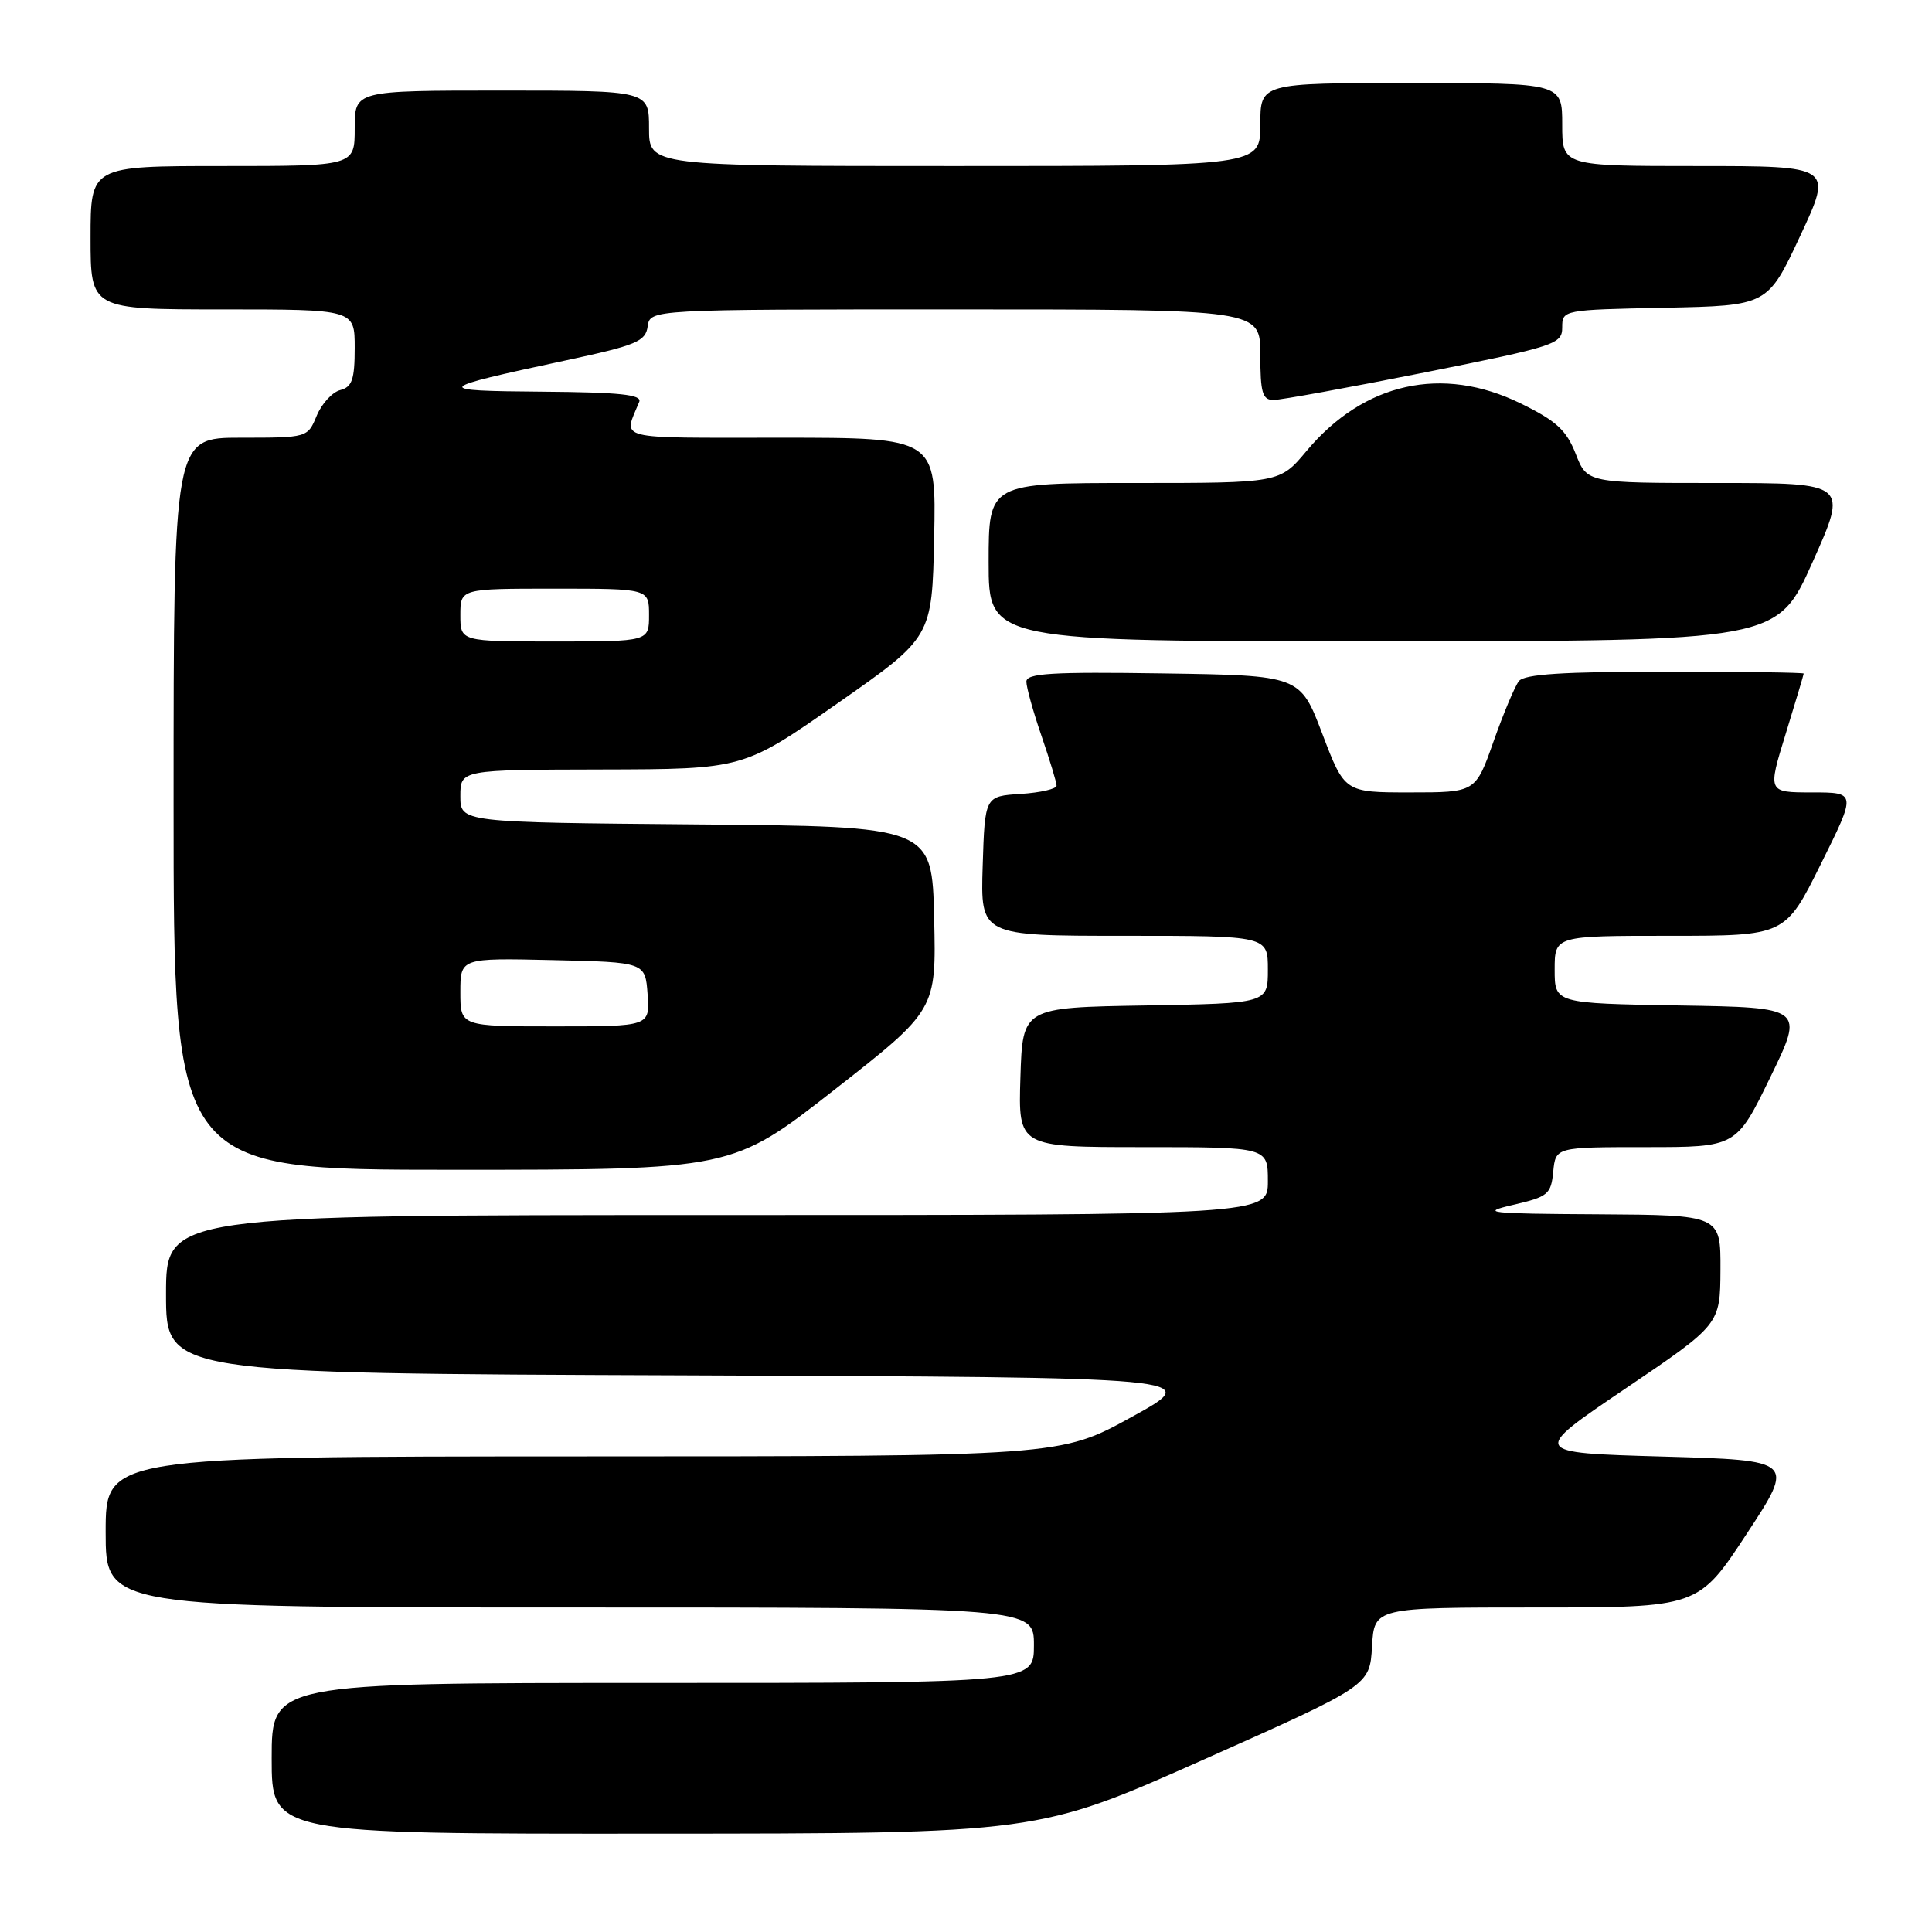 <?xml version="1.0" encoding="UTF-8" standalone="no"?>
<!DOCTYPE svg PUBLIC "-//W3C//DTD SVG 1.1//EN" "http://www.w3.org/Graphics/SVG/1.1/DTD/svg11.dtd" >
<svg xmlns="http://www.w3.org/2000/svg" xmlns:xlink="http://www.w3.org/1999/xlink" version="1.1" viewBox="0 0 256 256">
 <g >
 <path fill="currentColor"
d=" M 159.50 233.15 C 181.50 223.35 181.50 223.35 181.80 218.17 C 182.10 213.00 182.10 213.00 203.57 213.00 C 225.04 213.00 225.04 213.00 231.44 203.25 C 237.84 193.50 237.84 193.50 220.32 193.00 C 202.80 192.50 202.80 192.50 215.37 184.00 C 227.93 175.50 227.93 175.50 227.97 168.25 C 228.00 161.00 228.00 161.00 211.75 160.90 C 197.12 160.82 196.00 160.69 200.50 159.65 C 205.13 158.58 205.52 158.25 205.81 155.25 C 206.13 152.00 206.13 152.00 218.10 152.00 C 230.07 152.00 230.07 152.00 234.57 142.75 C 239.07 133.50 239.07 133.50 222.54 133.23 C 206.00 132.95 206.00 132.95 206.00 128.48 C 206.00 124.00 206.00 124.00 221.27 124.00 C 236.55 124.00 236.55 124.00 241.27 114.50 C 245.99 105.00 245.99 105.00 240.10 105.00 C 234.22 105.00 234.22 105.00 236.61 97.25 C 237.92 92.99 239.00 89.39 239.00 89.25 C 239.00 89.11 230.73 89.00 220.62 89.00 C 207.11 89.00 201.99 89.33 201.26 90.25 C 200.72 90.94 199.21 94.54 197.90 98.25 C 195.52 105.00 195.52 105.00 186.84 105.00 C 178.17 105.00 178.17 105.00 175.22 97.25 C 172.27 89.50 172.27 89.50 154.14 89.23 C 139.34 89.01 136.00 89.21 136.00 90.32 C 136.00 91.07 136.90 94.30 138.00 97.50 C 139.10 100.70 140.00 103.67 140.00 104.10 C 140.00 104.54 137.86 105.03 135.25 105.20 C 130.50 105.50 130.50 105.50 130.21 114.75 C 129.92 124.00 129.92 124.00 148.96 124.00 C 168.00 124.00 168.00 124.00 168.00 128.48 C 168.00 132.95 168.00 132.95 151.75 133.23 C 135.50 133.50 135.50 133.50 135.21 142.75 C 134.92 152.00 134.92 152.00 151.46 152.00 C 168.00 152.00 168.00 152.00 168.00 156.50 C 168.00 161.00 168.00 161.00 95.00 161.00 C 22.00 161.00 22.00 161.00 22.00 171.49 C 22.00 181.99 22.00 181.99 90.75 182.24 C 159.50 182.50 159.50 182.50 150.00 187.73 C 140.50 192.97 140.50 192.97 77.25 192.98 C 14.00 193.00 14.00 193.00 14.00 203.00 C 14.00 213.00 14.00 213.00 75.50 213.00 C 137.00 213.00 137.00 213.00 137.00 218.00 C 137.00 223.00 137.00 223.00 86.50 223.00 C 36.00 223.00 36.00 223.00 36.00 233.00 C 36.00 243.00 36.00 243.00 86.75 242.97 C 137.50 242.95 137.50 242.95 159.50 233.15 Z  M 110.54 144.42 C 124.06 133.83 124.06 133.83 123.78 121.67 C 123.50 109.50 123.50 109.50 92.25 109.24 C 61.00 108.97 61.00 108.97 61.00 105.49 C 61.00 102.00 61.00 102.00 79.75 101.96 C 98.50 101.92 98.50 101.92 111.00 93.18 C 123.50 84.44 123.50 84.44 123.78 71.22 C 124.06 58.00 124.06 58.00 103.42 58.00 C 81.07 58.00 82.60 58.39 84.70 53.25 C 85.10 52.29 82.12 51.98 71.86 51.90 C 57.16 51.79 57.35 51.53 75.00 47.75 C 84.32 45.75 85.54 45.25 85.82 43.25 C 86.14 41.00 86.14 41.00 126.57 41.00 C 167.00 41.00 167.00 41.00 167.00 47.00 C 167.00 52.05 167.28 53.00 168.75 53.00 C 169.71 53.00 178.71 51.36 188.75 49.36 C 206.14 45.88 207.00 45.60 207.00 43.38 C 207.00 41.07 207.11 41.05 220.61 40.78 C 234.22 40.50 234.22 40.50 238.54 31.25 C 242.86 22.00 242.86 22.00 224.93 22.00 C 207.00 22.00 207.00 22.00 207.00 16.50 C 207.00 11.00 207.00 11.00 187.00 11.00 C 167.00 11.00 167.00 11.00 167.00 16.50 C 167.00 22.00 167.00 22.00 126.50 22.00 C 86.00 22.00 86.00 22.00 86.00 17.00 C 86.00 12.00 86.00 12.00 66.50 12.00 C 47.00 12.00 47.00 12.00 47.00 17.00 C 47.00 22.00 47.00 22.00 29.50 22.00 C 12.00 22.00 12.00 22.00 12.00 31.50 C 12.00 41.00 12.00 41.00 29.50 41.00 C 47.00 41.00 47.00 41.00 47.00 46.09 C 47.00 50.27 46.66 51.28 45.08 51.69 C 44.03 51.96 42.62 53.50 41.96 55.10 C 40.76 57.99 40.74 58.00 31.88 58.00 C 23.00 58.00 23.00 58.00 23.00 106.50 C 23.00 155.00 23.00 155.00 60.01 155.00 C 97.02 155.00 97.02 155.00 110.54 144.42 Z  M 240.18 74.47 C 244.87 64.00 244.87 64.00 227.59 64.00 C 210.30 64.00 210.30 64.00 208.79 60.14 C 207.55 56.99 206.21 55.76 201.48 53.45 C 191.11 48.37 180.72 50.68 173.13 59.75 C 169.58 64.00 169.58 64.00 150.29 64.00 C 131.00 64.00 131.00 64.00 131.00 74.50 C 131.00 85.00 131.00 85.00 183.25 84.97 C 235.50 84.95 235.50 84.95 240.18 74.47 Z  M 61.00 131.47 C 61.00 126.94 61.00 126.94 73.25 127.22 C 85.50 127.50 85.50 127.50 85.81 131.75 C 86.11 136.00 86.11 136.00 73.56 136.00 C 61.00 136.00 61.00 136.00 61.00 131.47 Z  M 61.00 81.50 C 61.00 78.00 61.00 78.00 73.50 78.00 C 86.00 78.00 86.00 78.00 86.00 81.50 C 86.00 85.00 86.00 85.00 73.50 85.00 C 61.00 85.00 61.00 85.00 61.00 81.50 Z "/>
</g>
</svg>